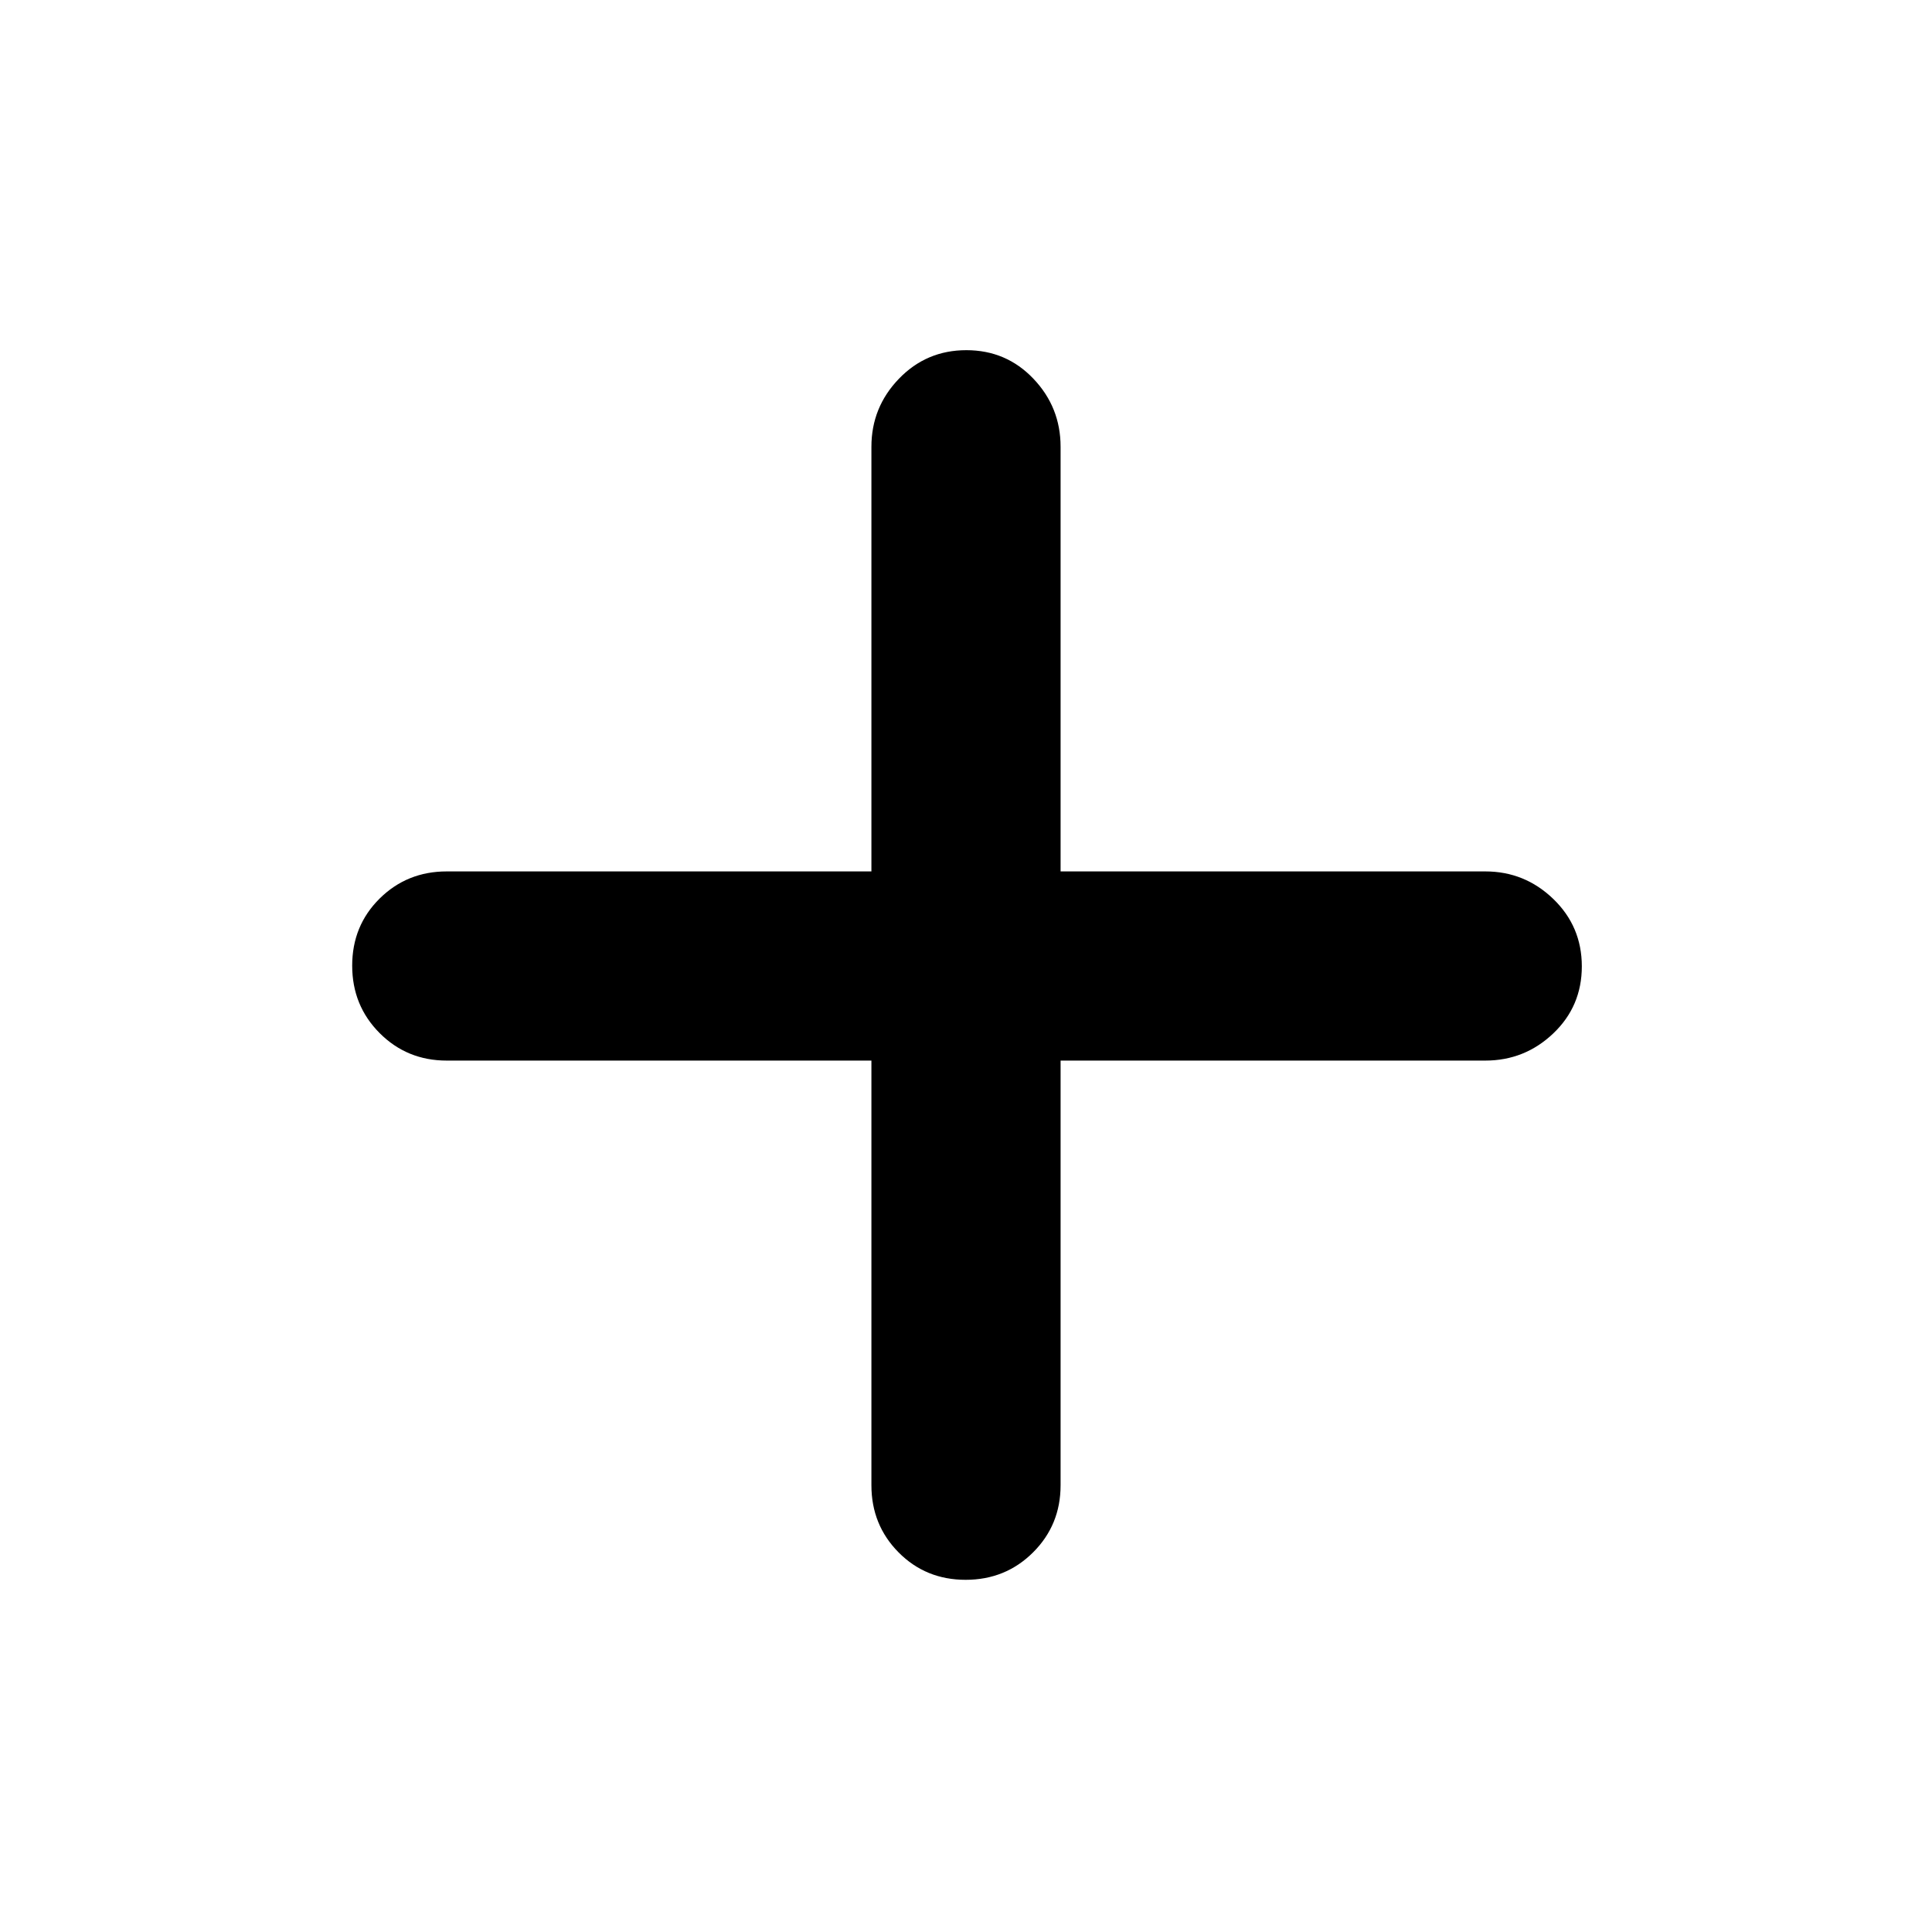 <svg xmlns="http://www.w3.org/2000/svg" width="48" height="48" viewBox="0 -960 960 960"><path d="M433-433H222q-19.75 0-33.375-13.675Q175-460.351 175-480.175 175-500 188.625-513.5 202.25-527 222-527h211v-211q0-19.625 13.675-33.812Q460.351-786 480.175-786 500-786 513.5-771.812 527-757.625 527-738v211h211q19.625 0 33.812 13.675Q786-499.649 786-479.825 786-460 771.812-446.5 757.625-433 738-433H527v211q0 19.75-13.675 33.375Q499.649-175 479.825-175 460-175 446.5-188.625 433-202.25 433-222v-211Z"/></svg>